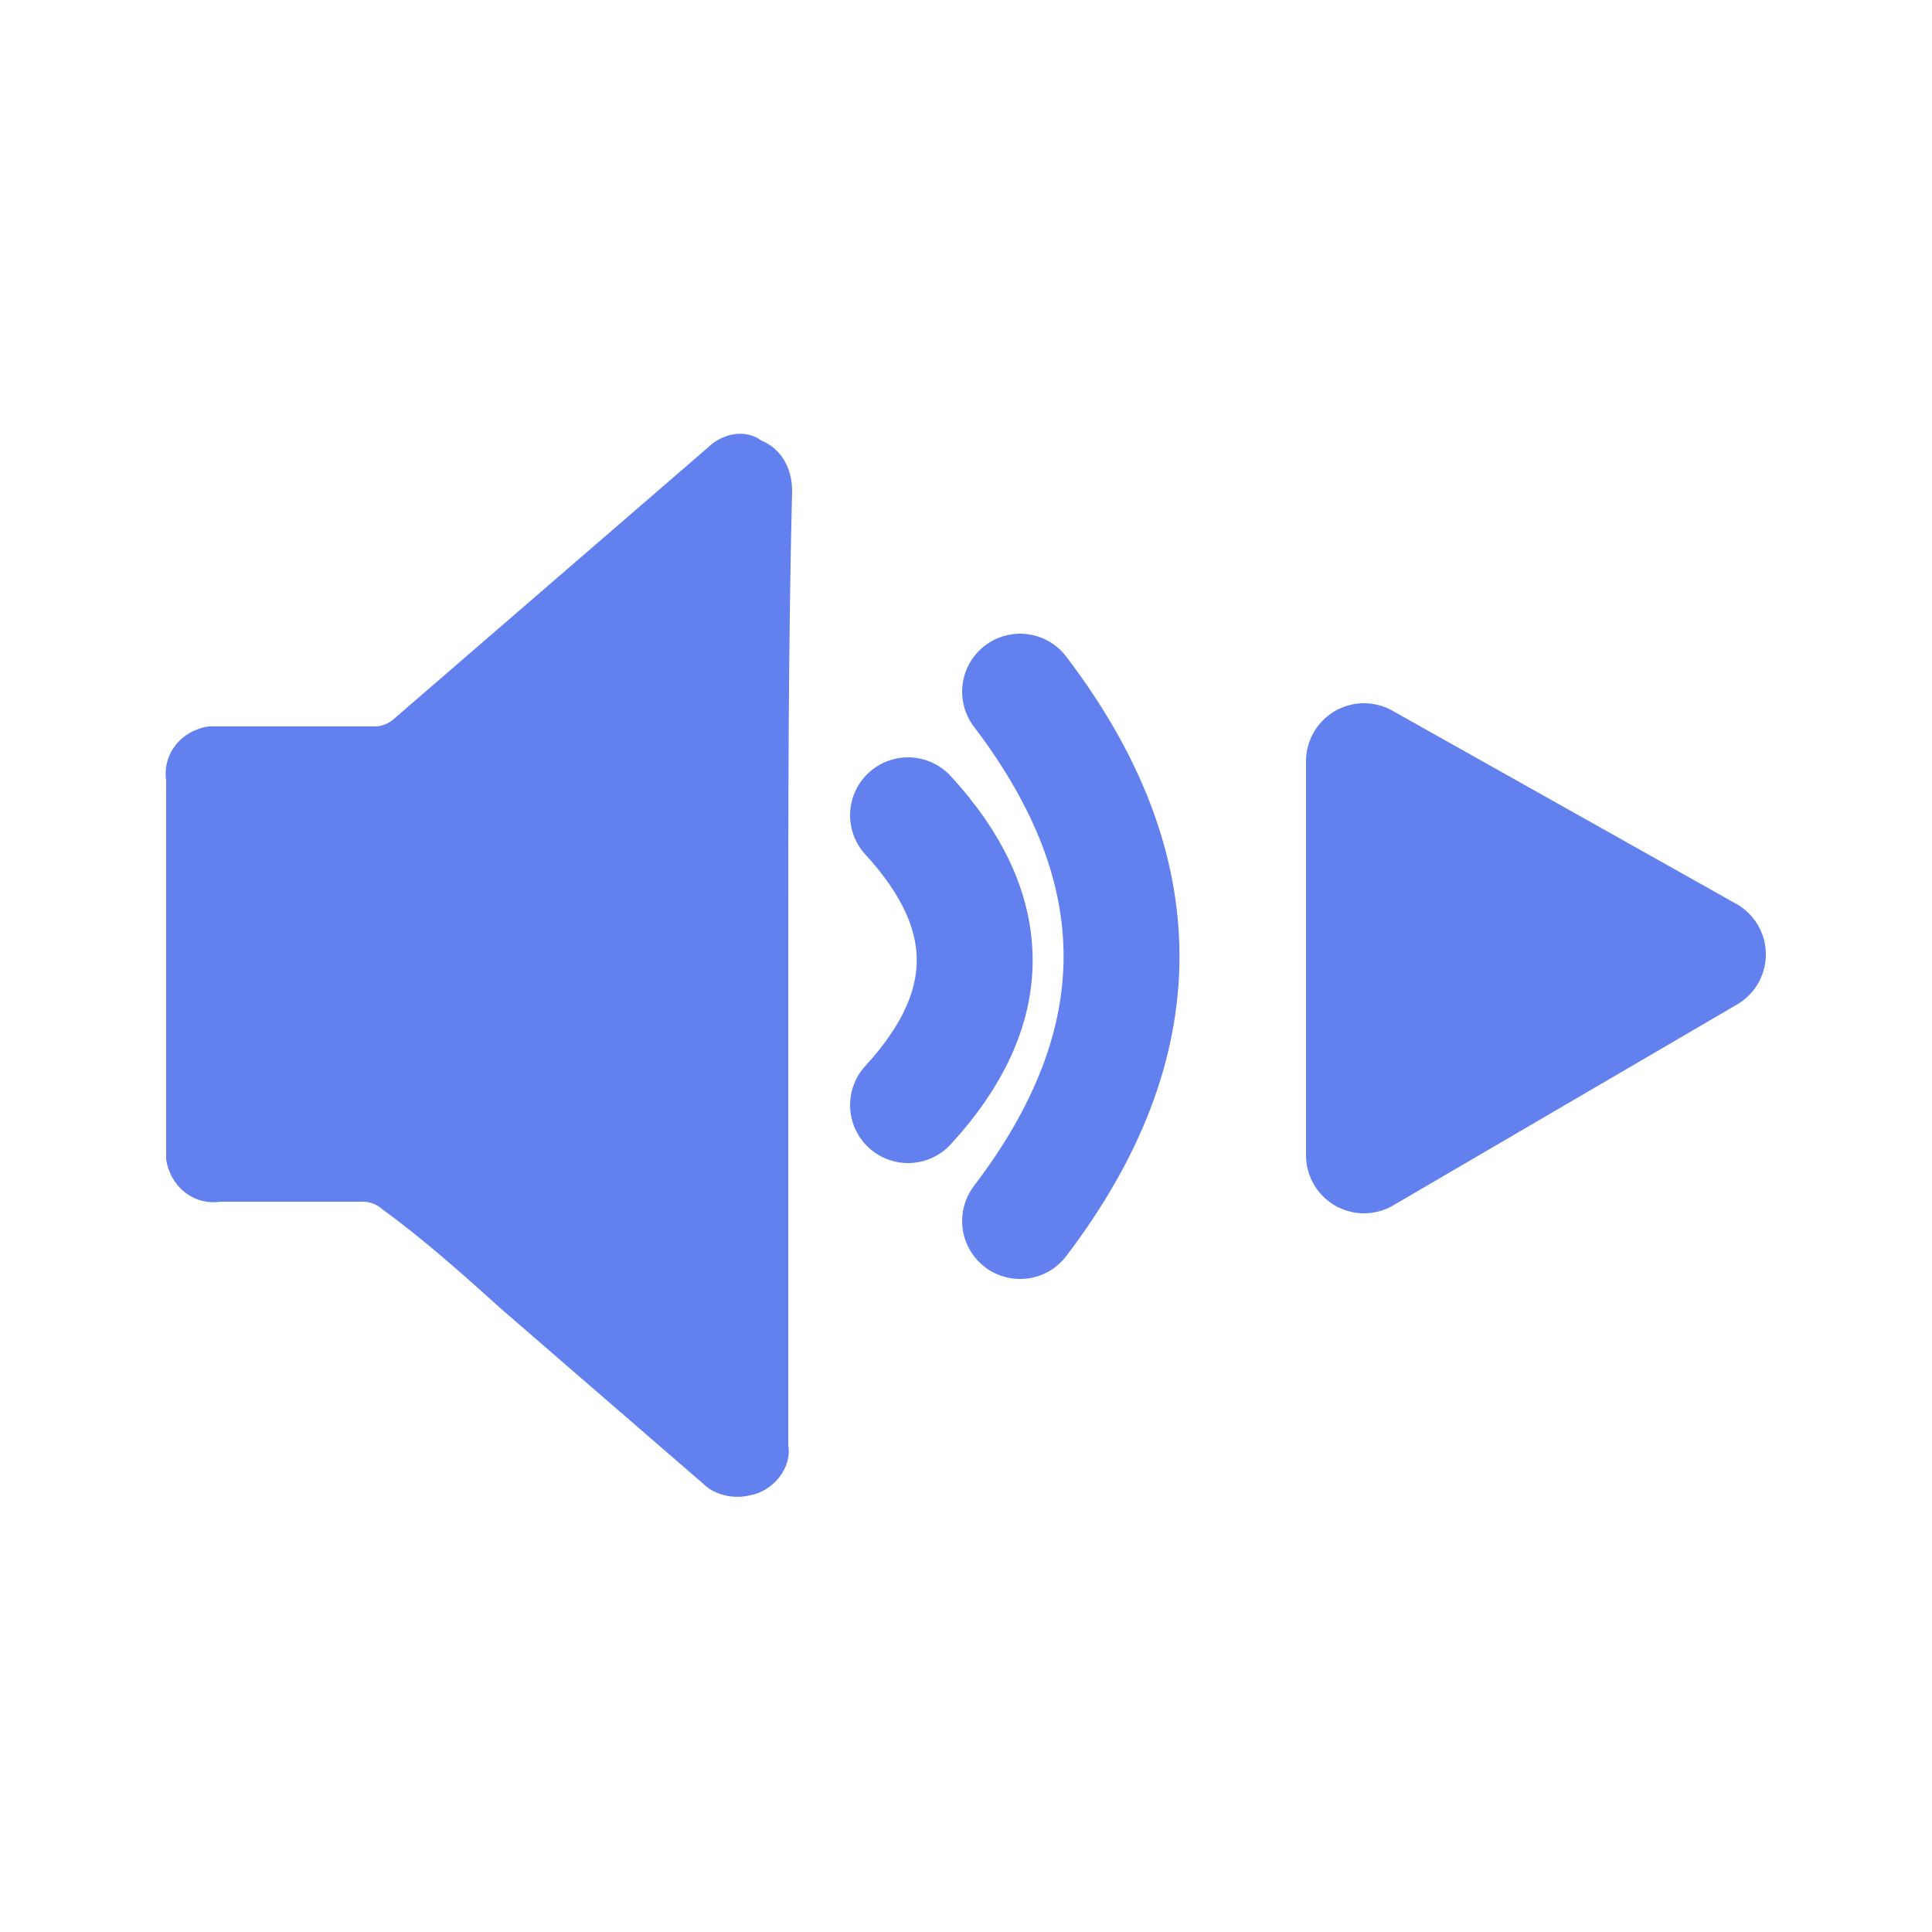 <?xml version="1.0" encoding="utf-8"?>
<!-- Generator: Adobe Illustrator 23.1.0, SVG Export Plug-In . SVG Version: 6.00 Build 0)  -->
<svg version="1.1" id="Layer_1" xmlns="http://www.w3.org/2000/svg" xmlns:xlink="http://www.w3.org/1999/xlink" x="0px" y="0px" viewBox="0 0 50 50" enable-background="new 0 0 50 50" xml:space="preserve">
	<g id="speaker">
		<path fill="none" stroke="#6281ef" stroke-width="3" stroke-linecap="round" stroke-linejoin="round" d="M23.5,28.6
		c2.3-2.5,2.3-5,0-7.5" />
		<path fill="none" stroke="#6281ef" stroke-width="3" stroke-linecap="round" stroke-linejoin="round" d="M26.4,31.6
		c3.5-4.6,3.5-9.1,0-13.7" />
		<path fill="#6281ef" d="M20.4,25v12.4c0.1,0.6-0.4,1.2-1,1.3c-0.4,0.1-0.9,0-1.2-0.3l-5.2-4.5c-1-0.9-2-1.8-3.1-2.6
		c-0.1-0.1-0.3-0.2-0.5-0.2H5.7C5,31.2,4.4,30.7,4.3,30c0-0.1,0-0.2,0-0.3v-9.5c-0.1-0.7,0.4-1.3,1.1-1.4c0.1,0,0.2,0,0.3,0h4
		c0.2,0,0.4-0.1,0.5-0.2l8.1-7c0.4-0.4,1-0.5,1.4-0.2c0.5,0.2,0.8,0.7,0.8,1.3C20.4,16.7,20.4,20.9,20.4,25z" />
	</g>
	<g id="pause" display="none">

		<line display="inline" fill="none" stroke="#000020" stroke-width="4.28" stroke-linecap="round" stroke-linejoin="round" x1="34.6" y1="15" x2="34.6" y2="34.7" />

		<line display="inline" fill="none" stroke="#000020" stroke-width="4.28" stroke-linecap="round" stroke-linejoin="round" x1="43.1" y1="15" x2="43.1" y2="34.7" />
	</g>
	<polygon id="play" fill="#6281ef" stroke="#6281ef" stroke-width="3" stroke-linecap="round" stroke-linejoin="round" points="
	44.2,24.7 35.3,19.7 35.3,29.9 " />
</svg>
